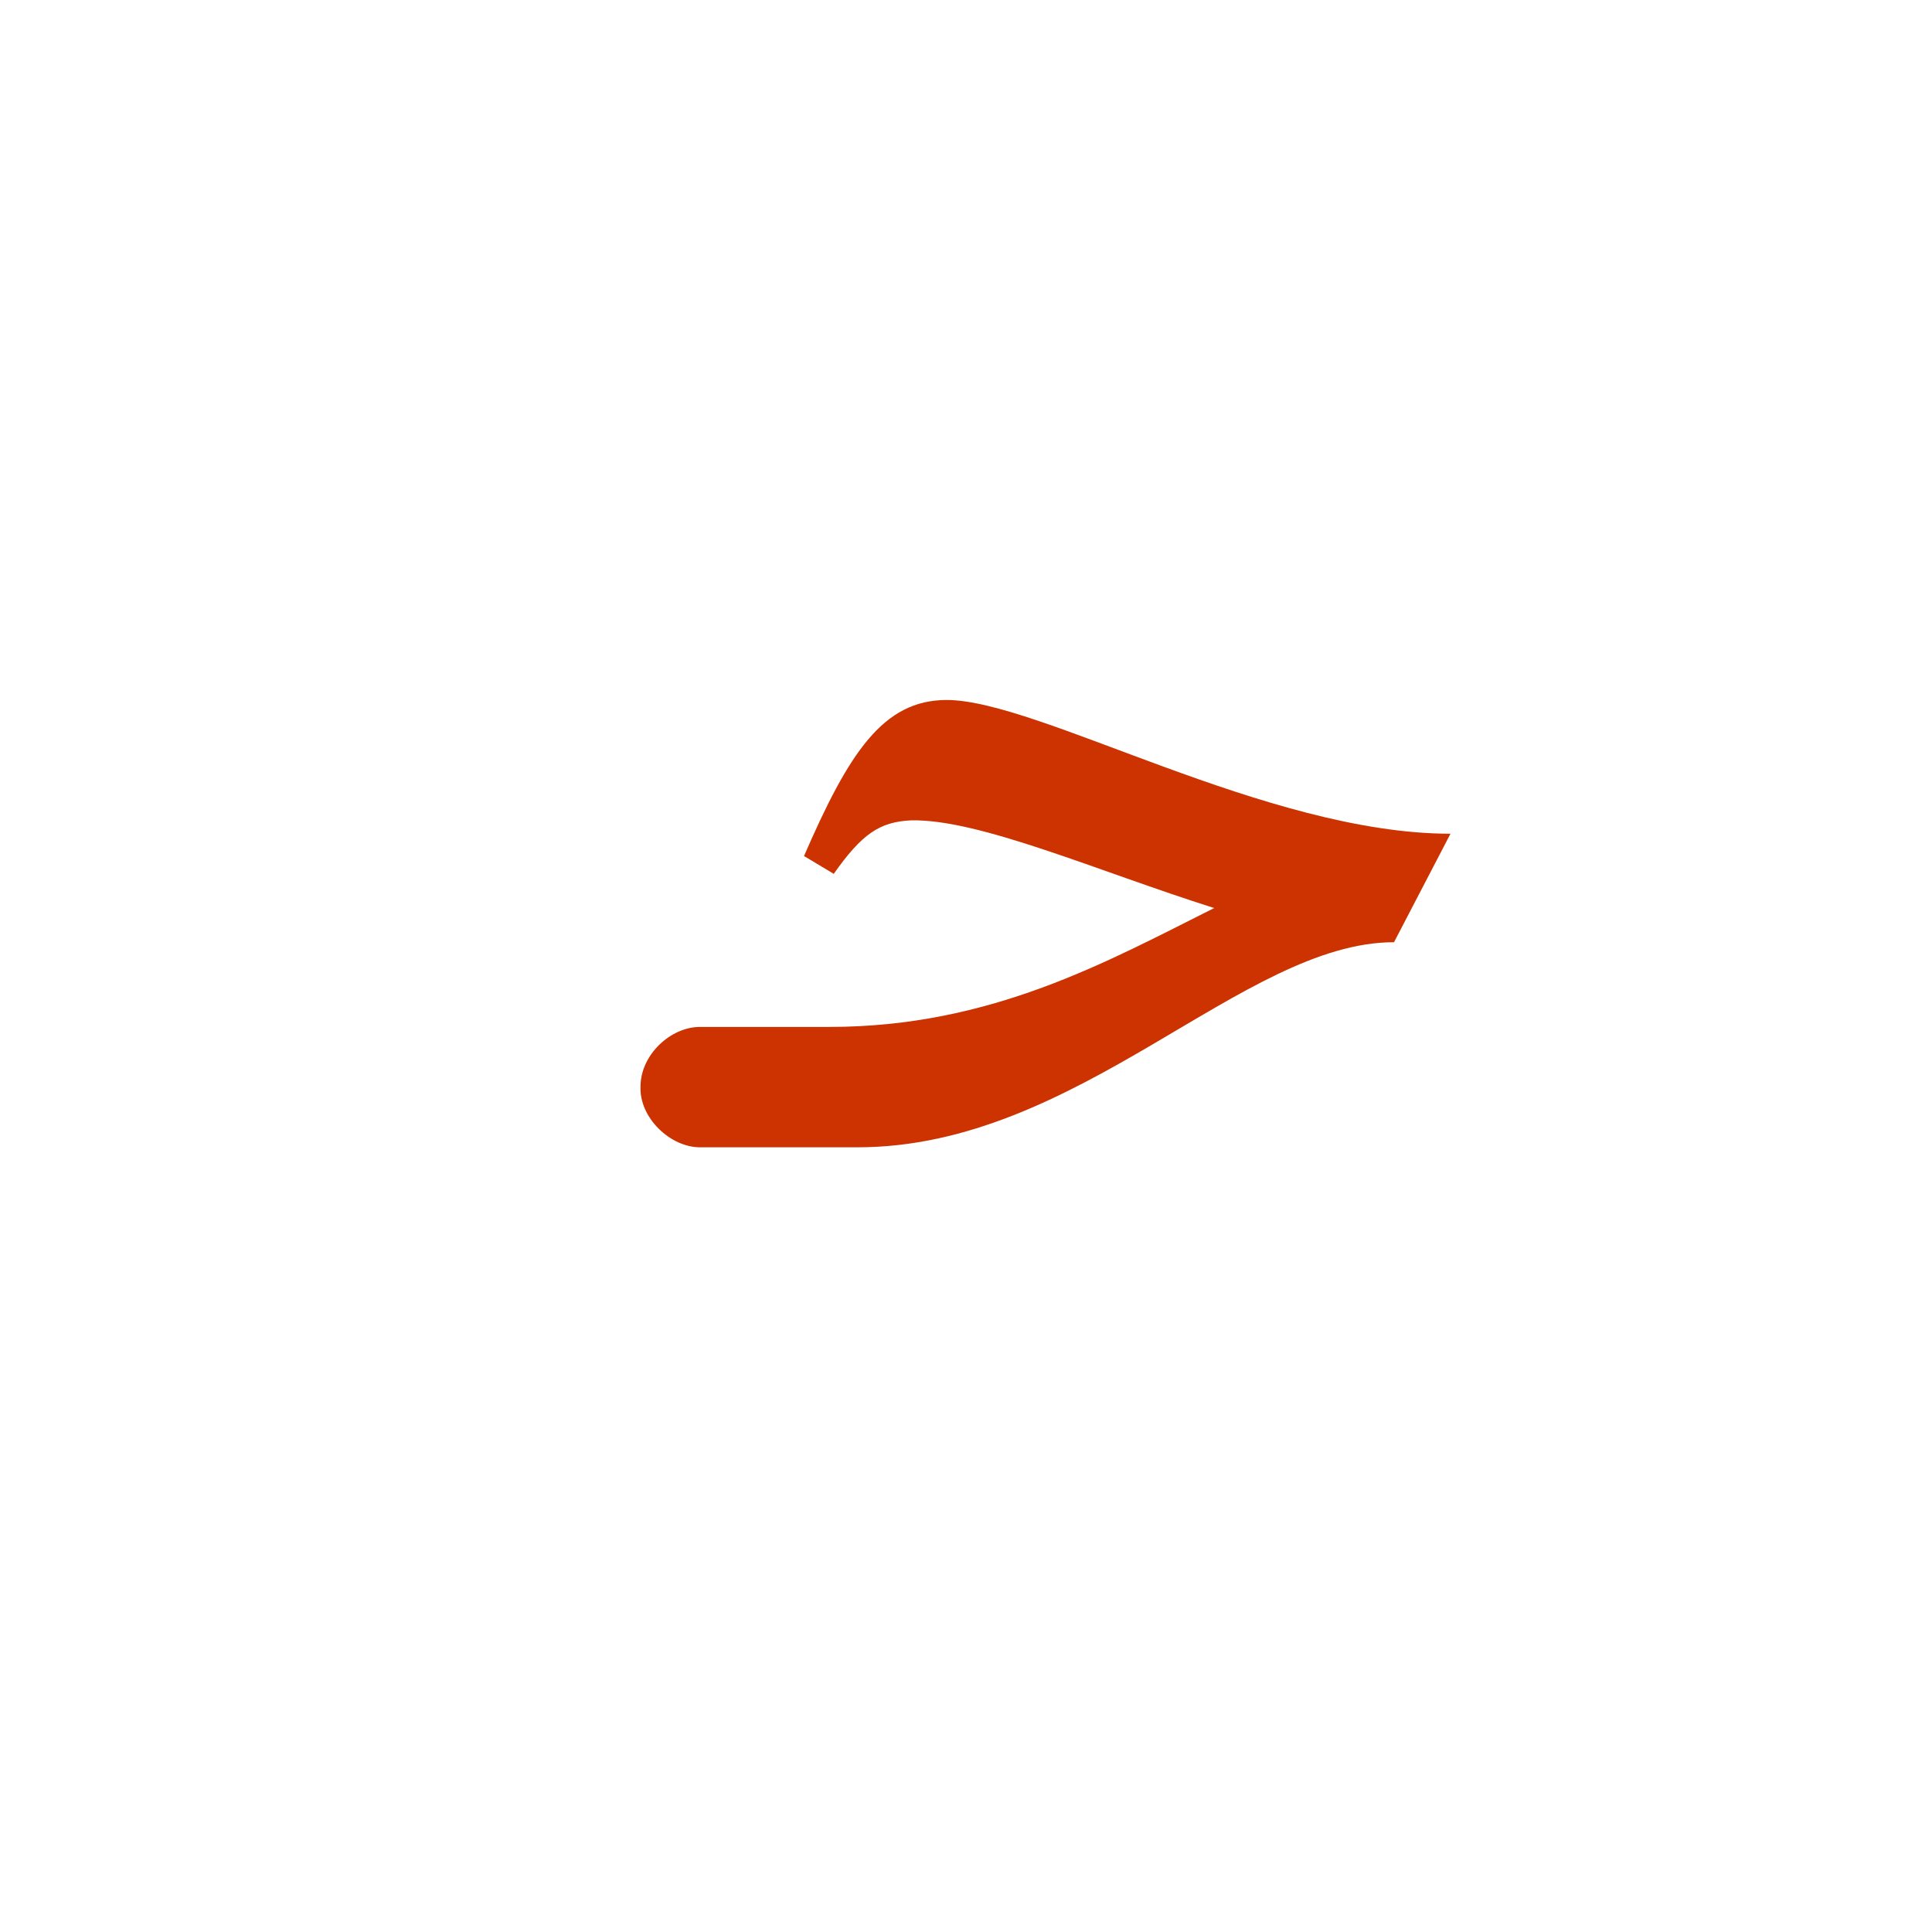 <?xml version="1.0" encoding="UTF-8"?>
<!DOCTYPE svg PUBLIC "-//W3C//DTD SVG 1.0//EN" "http://www.w3.org/TR/2001/REC-SVG-20010904/DTD/svg10.dtd">
<!-- Creator: CorelDRAW -->
<svg xmlns="http://www.w3.org/2000/svg" xml:space="preserve" width="1300px" height="1300px" version="1.0" style="shape-rendering:geometricPrecision; text-rendering:geometricPrecision; image-rendering:optimizeQuality; fill-rule:evenodd; clip-rule:evenodd"
viewBox="0 0 1300 1056"
 xmlns:xlink="http://www.w3.org/1999/xlink">
 <defs>
  <style type="text/css">
   <![CDATA[
    .fil0 {fill:#CC3300}
   ]]>
  </style>
 </defs>
 <g id="_100:master">
  <path class="fil0" d="M471 569l0 0 0 0 87 0c109,0 187,-44 259,-80 -79,-25 -158,-60 -204,-59 -21,1 -33,9 -52,36l-20 -12c30,-69 53,-105 96,-105 62,0 215,90 339,90l-38 73c-102,0 -212,138 -361,138l-106 0 0 0 0 0c-20,0 -41,-20 -40,-41 0,-21 20,-40 40,-40z"/>
 </g>
</svg>
